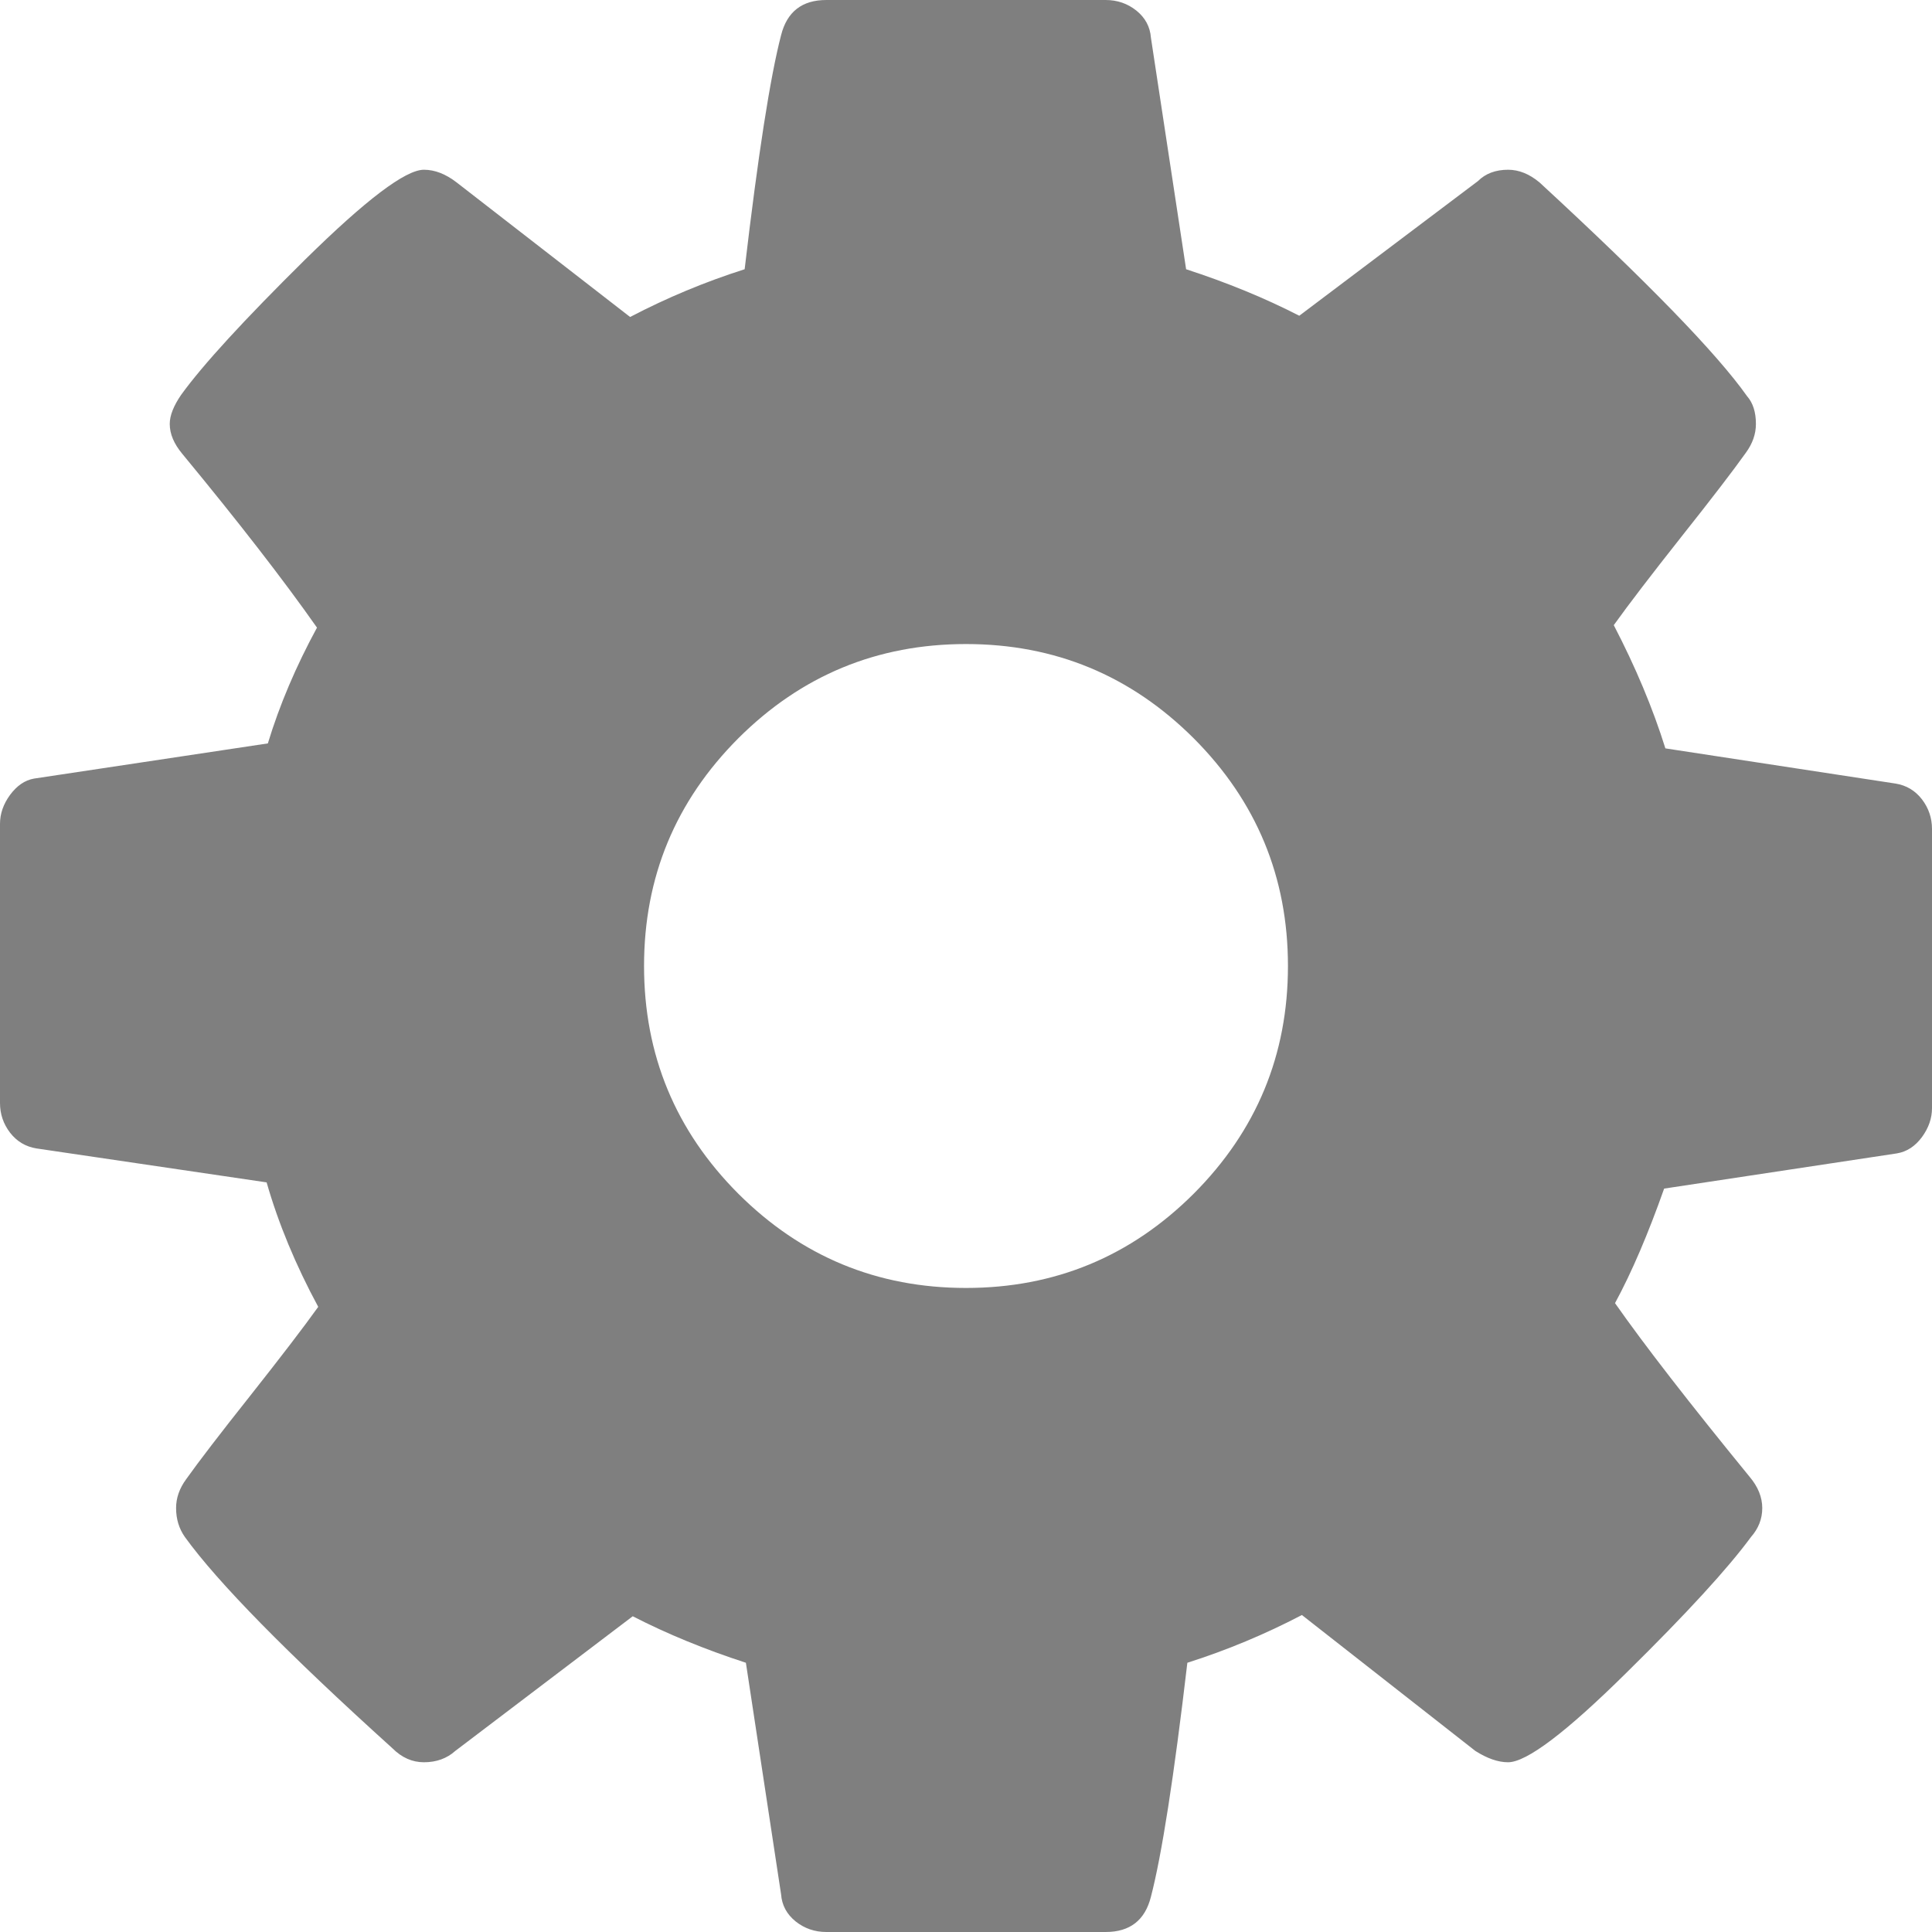 ﻿<?xml version="1.0" encoding="utf-8"?>
<svg version="1.1" xmlns:xlink="http://www.w3.org/1999/xlink" width="14px" height="14px" xmlns="http://www.w3.org/2000/svg">
  <g transform="matrix(1 0 0 1 -760 -85 )">
    <path d="M 8.65 8.65  C 9.105 8.194  9.333 7.644  9.333 7  C 9.333 6.356  9.105 5.806  8.65 5.35  C 8.194 4.895  7.644 4.667  7 4.667  C 6.356 4.667  5.806 4.895  5.35 5.35  C 4.895 5.806  4.667 6.356  4.667 7  C 4.667 7.644  4.895 8.194  5.35 8.65  C 5.806 9.105  6.356 9.333  7 9.333  C 7.644 9.333  8.194 9.105  8.65 8.65  Z M 13.927 5.792  C 13.976 5.856  14 5.928  14 6.007  L 14 8.03  C 14 8.103  13.976 8.173  13.927 8.24  C 13.878 8.306  13.818 8.346  13.745 8.358  L 12.059 8.613  C 11.943 8.941  11.825 9.218  11.703 9.443  C 11.916 9.747  12.241 10.166  12.678 10.701  C 12.739 10.773  12.77 10.849  12.77 10.928  C 12.77 11.007  12.742 11.077  12.688 11.138  C 12.523 11.363  12.223 11.691  11.785 12.122  C 11.348 12.554  11.062 12.77  10.928 12.77  C 10.855 12.77  10.776 12.742  10.691 12.688  L 9.434 11.703  C 9.166 11.843  8.89 11.958  8.604 12.049  C 8.507 12.876  8.419 13.441  8.34 13.745  C 8.297 13.915  8.188 14  8.012 14  L 5.988 14  C 5.903 14  5.829 13.974  5.765 13.923  C 5.701 13.871  5.666 13.806  5.66 13.727  L 5.405 12.049  C 5.107 11.952  4.834 11.84  4.585 11.712  L 3.299 12.688  C 3.239 12.742  3.163 12.77  3.072 12.77  C 2.987 12.77  2.911 12.736  2.844 12.669  C 2.078 11.977  1.577 11.466  1.34 11.138  C 1.297 11.077  1.276 11.007  1.276 10.928  C 1.276 10.855  1.3 10.786  1.349 10.719  C 1.44 10.591  1.595 10.389  1.814 10.113  C 2.033 9.836  2.197 9.622  2.306 9.47  C 2.142 9.166  2.017 8.865  1.932 8.568  L 0.264 8.322  C 0.185 8.309  0.122 8.271  0.073 8.208  C 0.024 8.144  0 8.072  0 7.993  L 0 5.97  C 0 5.897  0.024 5.827  0.073 5.76  C 0.122 5.694  0.179 5.654  0.246 5.642  L 1.941 5.387  C 2.026 5.107  2.145 4.828  2.297 4.548  C 2.054 4.202  1.729 3.783  1.322 3.29  C 1.261 3.217  1.23 3.145  1.23 3.072  C 1.23 3.011  1.258 2.941  1.312 2.862  C 1.47 2.643  1.77 2.317  2.21 1.882  C 2.651 1.448  2.938 1.23  3.072 1.23  C 3.151 1.23  3.23 1.261  3.309 1.322  L 4.566 2.297  C 4.834 2.157  5.11 2.042  5.396 1.951  C 5.493 1.124  5.581 0.559  5.66 0.255  C 5.703 0.085  5.812 0  5.988 0  L 8.012 0  C 8.097 0  8.171 0.026  8.235 0.077  C 8.299 0.129  8.334 0.194  8.34 0.273  L 8.595 1.951  C 8.893 2.048  9.166 2.16  9.415 2.288  L 10.71 1.312  C 10.764 1.258  10.837 1.23  10.928 1.23  C 11.007 1.23  11.083 1.261  11.156 1.322  C 11.94 2.045  12.441 2.561  12.66 2.871  C 12.703 2.92  12.724 2.987  12.724 3.072  C 12.724 3.145  12.7 3.214  12.651 3.281  C 12.56 3.409  12.405 3.611  12.186 3.887  C 11.967 4.164  11.803 4.378  11.694 4.53  C 11.852 4.834  11.977 5.132  12.068 5.423  L 13.736 5.678  C 13.815 5.691  13.878 5.729  13.927 5.792  Z " fill-rule="nonzero" fill="#7f7f7f" stroke="none" transform="matrix(1 0 0 1 760 85 )" />
  </g>
</svg>
